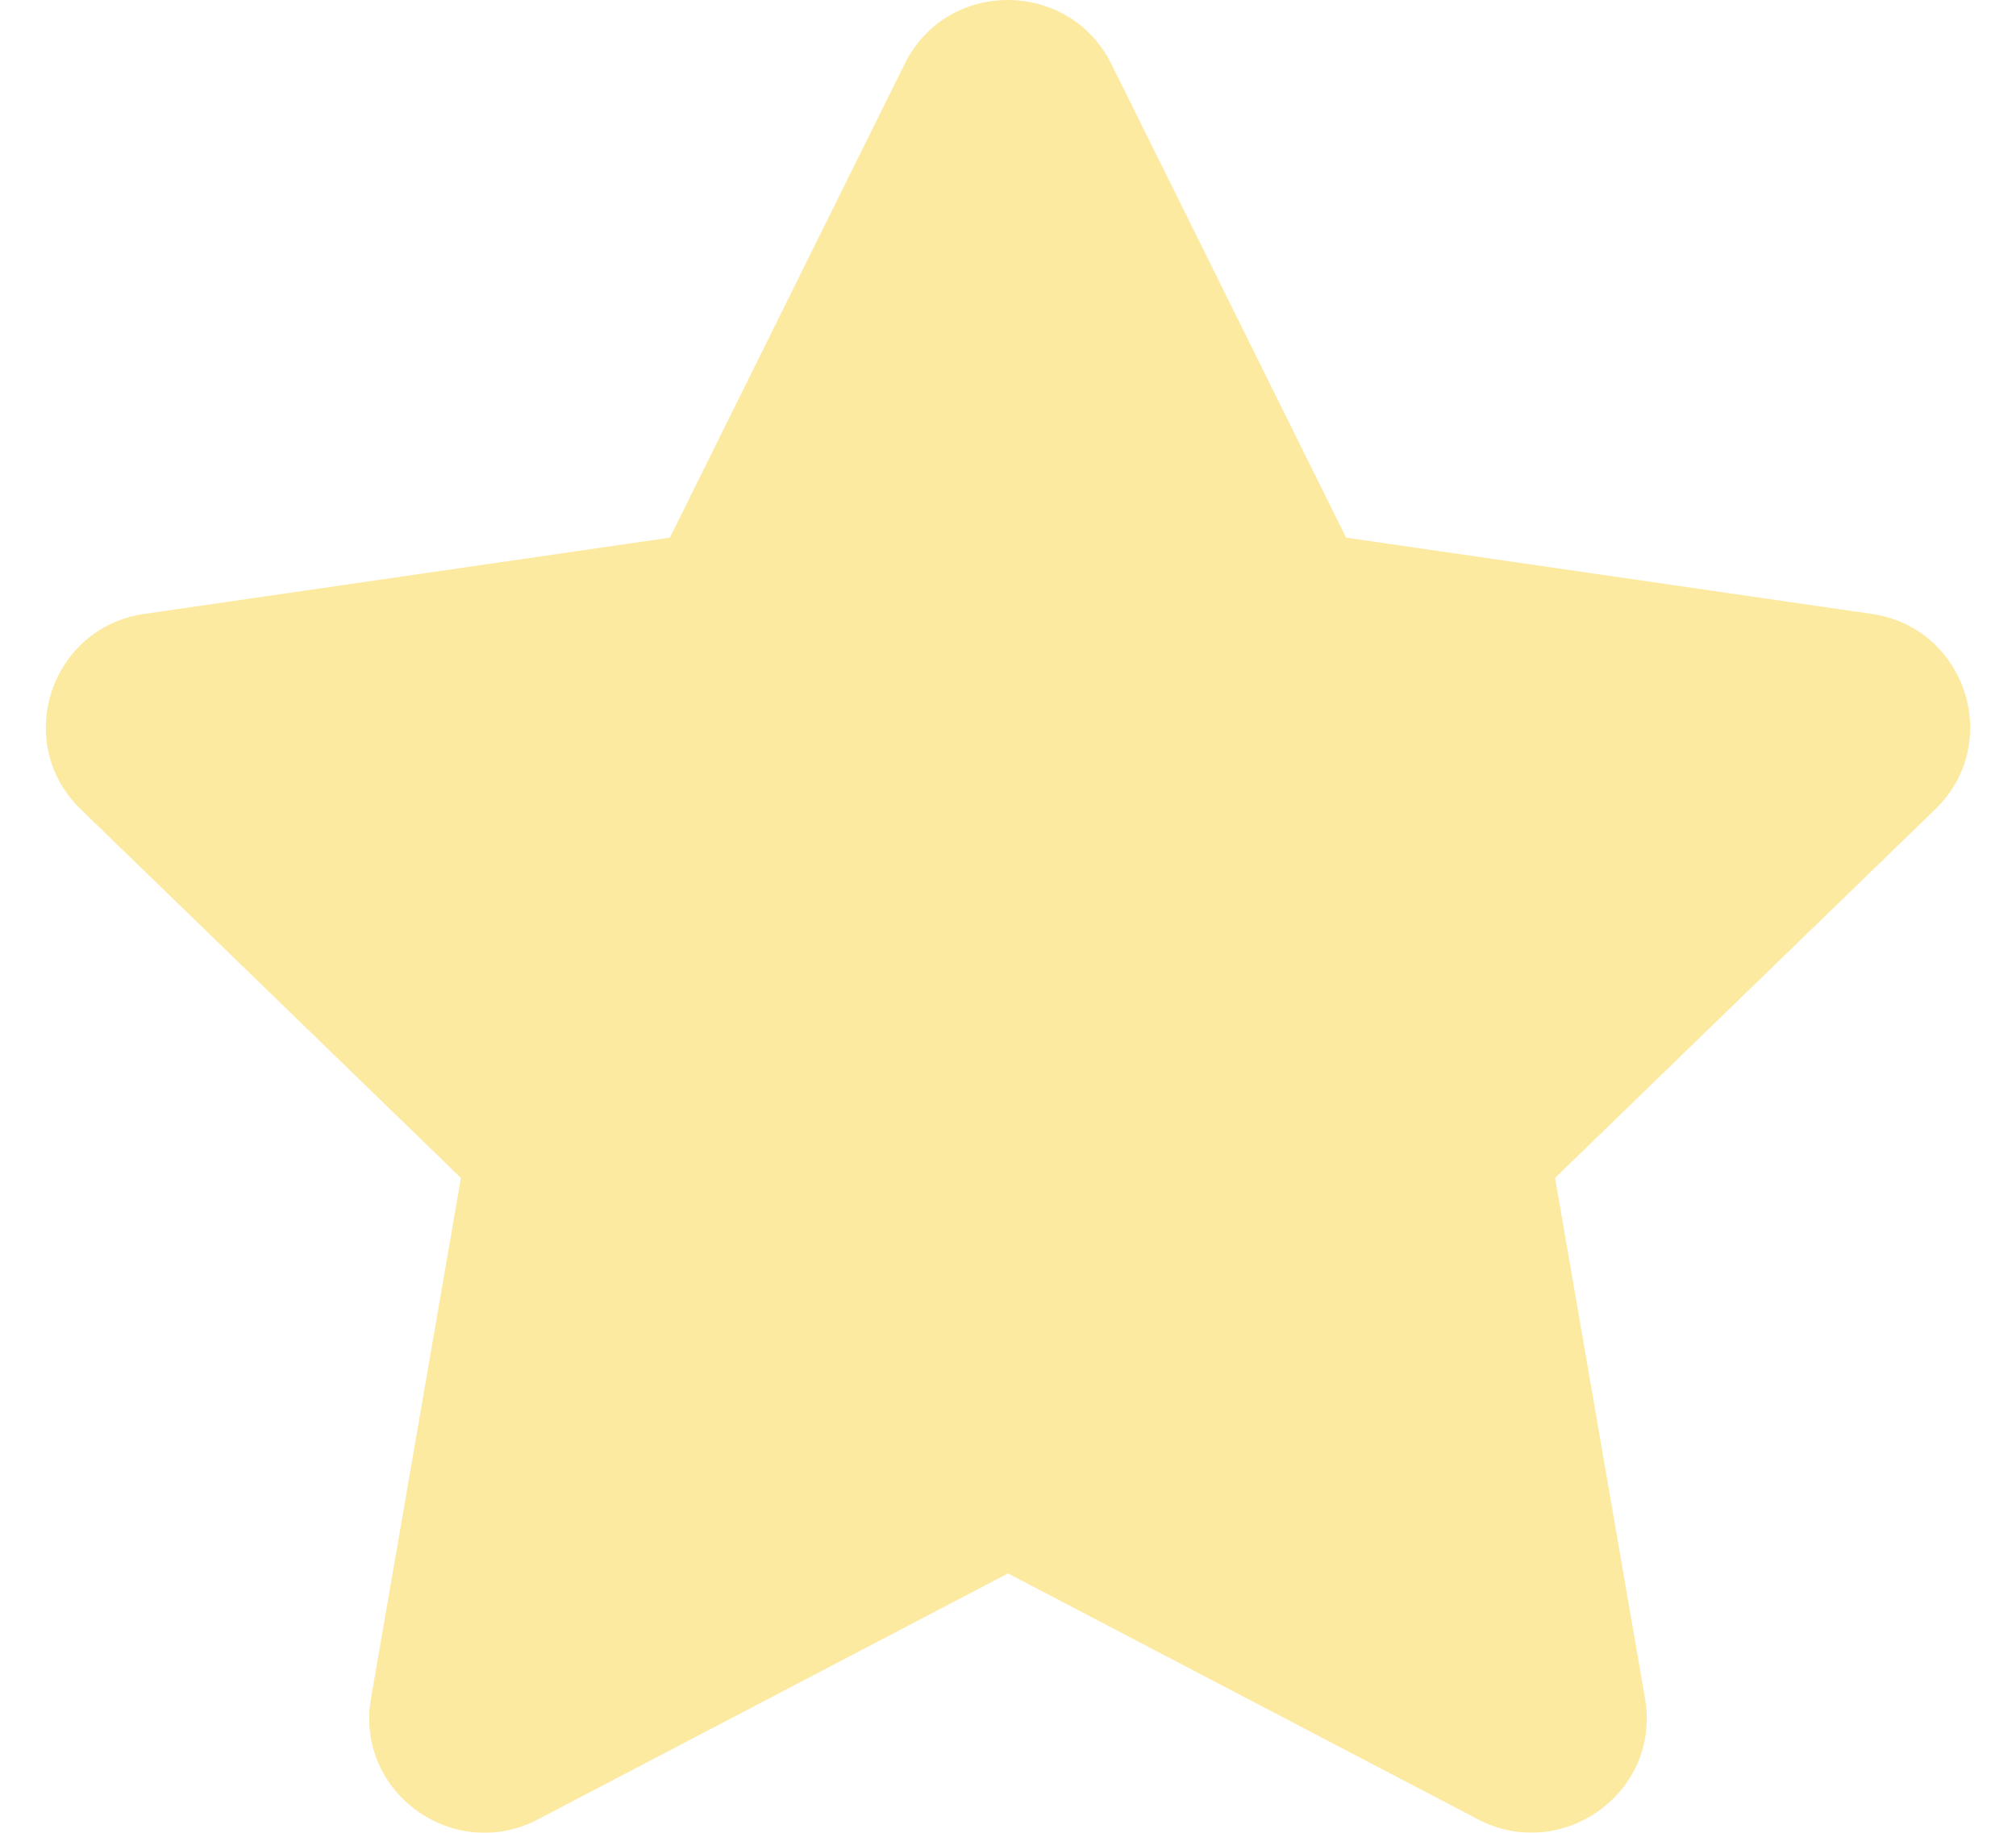<svg width="22" height="20" viewBox="0 0 22 20" fill="none" xmlns="http://www.w3.org/2000/svg">
<g id="icons/star" opacity="0.4">
<path id="star" d="M9.873 0.696L7.31 5.867L1.576 6.699C0.547 6.847 0.135 8.109 0.881 8.831L5.03 12.854L4.048 18.537C3.872 19.564 4.959 20.334 5.87 19.854L11 17.17L16.13 19.854C17.041 20.33 18.128 19.564 17.952 18.537L16.97 12.854L21.119 8.831C21.865 8.109 21.453 6.847 20.424 6.699L14.69 5.867L12.127 0.696C11.667 -0.226 10.337 -0.238 9.873 0.696Z" fill="#FACA15"/>
</g>
</svg>
